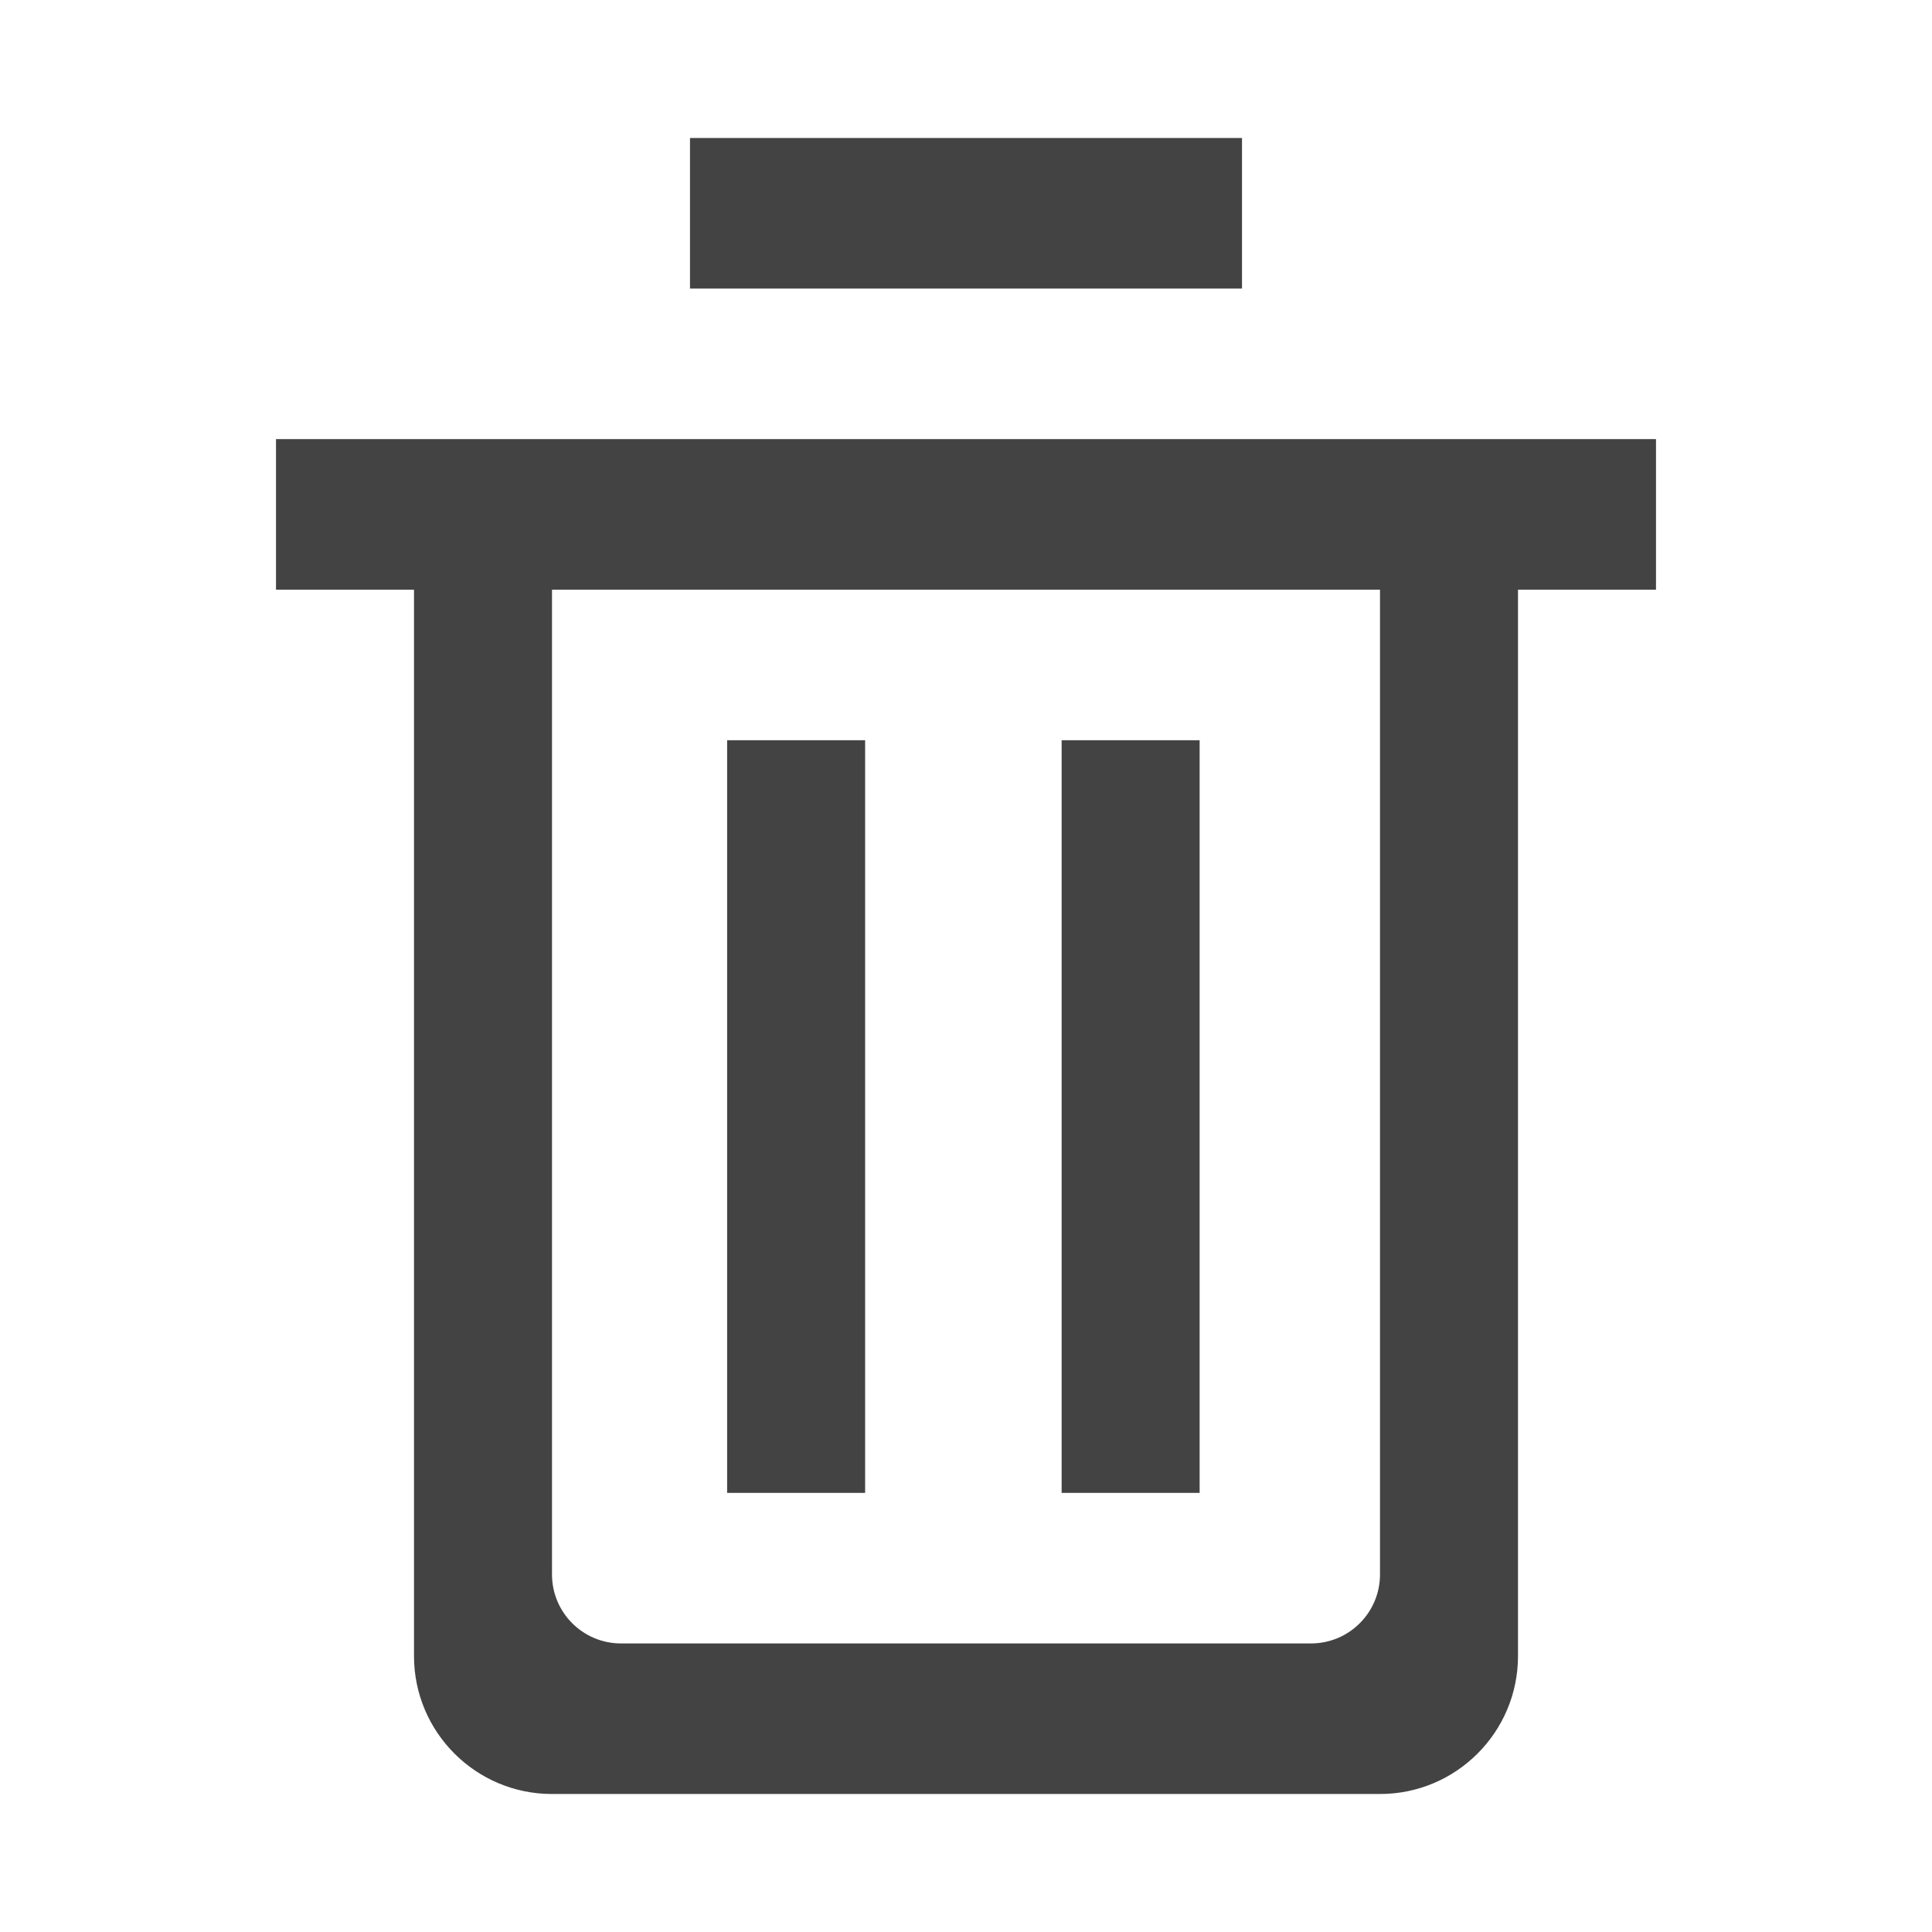 <svg width="14" height="14" viewBox="0 0 14 14" fill="none" xmlns="http://www.w3.org/2000/svg">
<path d="M9 1H5V2.091H9V1Z" fill="#434343"/>
<path d="M6.269 5.364V10.818H5.269V5.364H6.269Z" fill="#434343"/>
<path d="M8.693 10.818V5.364H7.693V10.818H8.693Z" fill="#434343"/>
<path fill-rule="evenodd" clip-rule="evenodd" d="M2 3.182H12V4.273H11V12C11 12.552 10.552 13 10 13H4C3.448 13 3 12.552 3 12V4.273H2V3.182ZM9.5 11.909C9.776 11.909 10 11.685 10 11.409V4.273H4V11.409C4 11.685 4.224 11.909 4.5 11.909H9.5Z" fill="#434343"/>
</svg>
